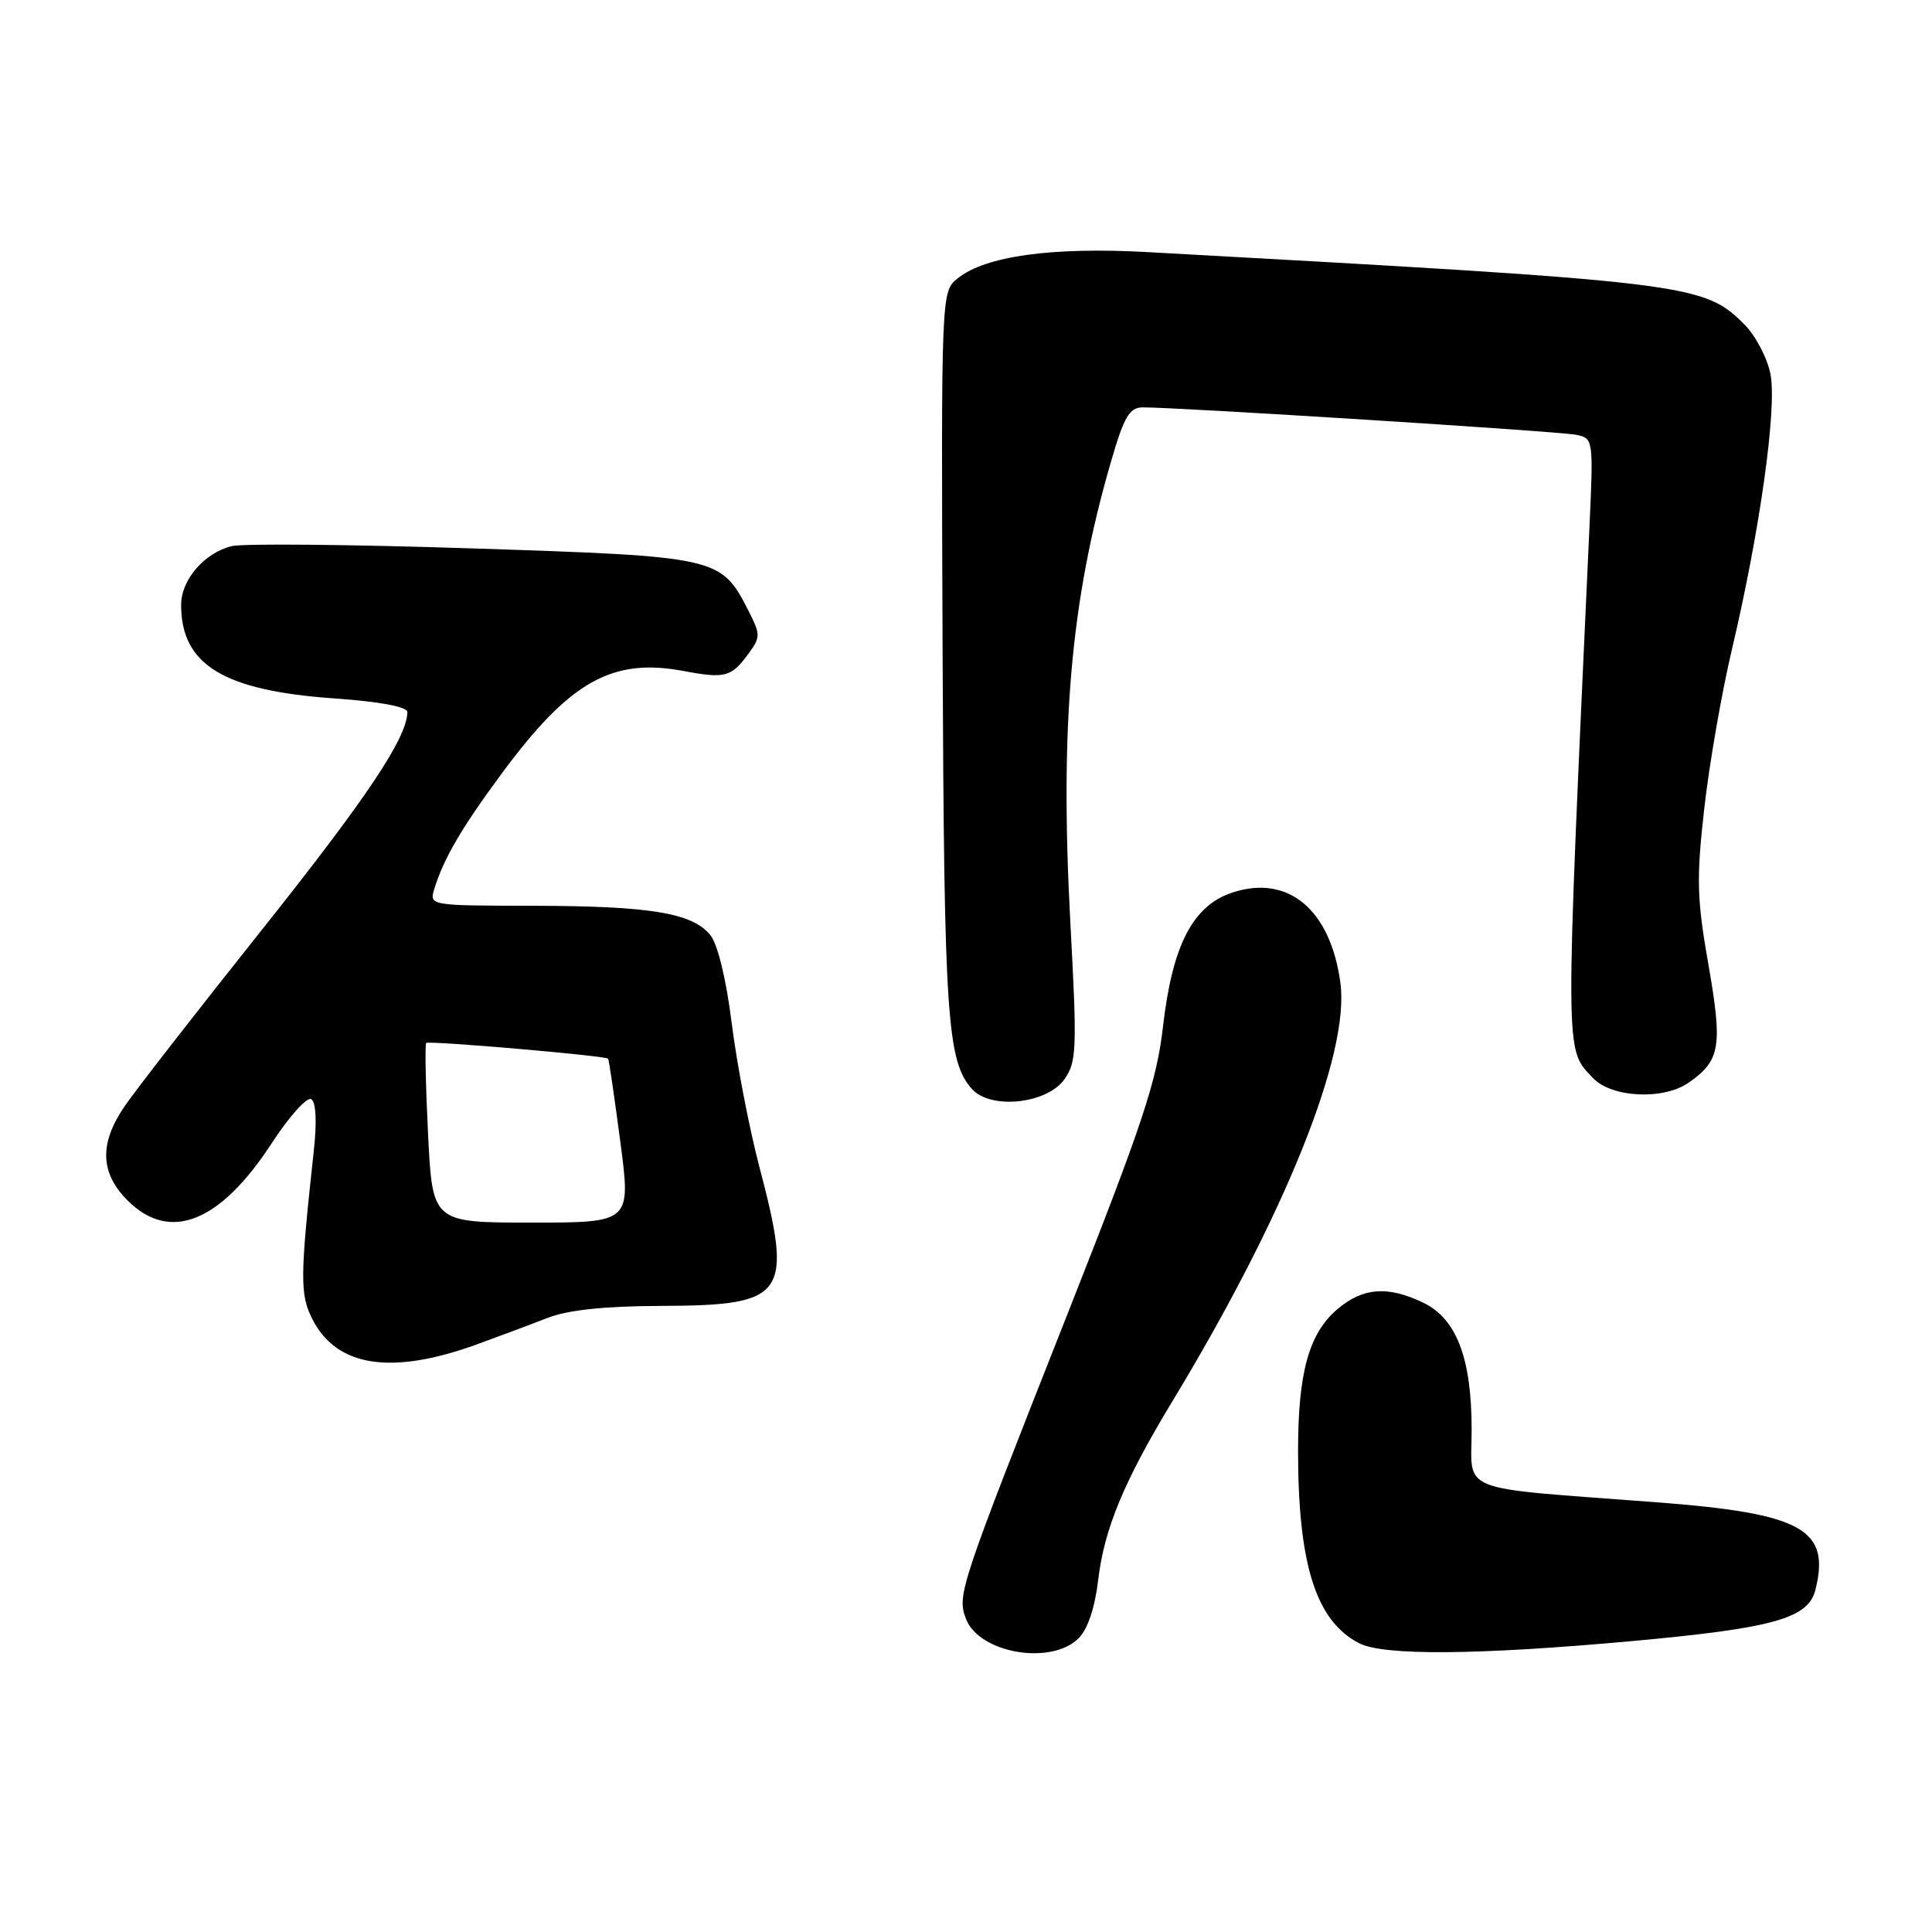 <?xml version="1.0" encoding="UTF-8" standalone="no"?>
<!DOCTYPE svg PUBLIC "-//W3C//DTD SVG 1.1//EN" "http://www.w3.org/Graphics/SVG/1.1/DTD/svg11.dtd" >
<svg xmlns="http://www.w3.org/2000/svg" xmlns:xlink="http://www.w3.org/1999/xlink" version="1.1" viewBox="0 0 256 256">
 <g >
 <path fill="currentColor"
d=" M 142.92 217.08 C 144.14 215.86 145.08 213.04 145.52 209.33 C 146.30 202.64 148.94 196.26 155.25 185.84 C 170.29 161.02 178.88 139.64 177.61 130.23 C 176.30 120.53 170.70 115.84 163.32 118.26 C 158.05 119.99 155.34 125.23 154.10 136.05 C 153.28 143.23 151.42 148.85 141.69 173.50 C 127.04 210.59 126.80 211.34 128.00 214.51 C 129.73 219.06 139.29 220.71 142.92 217.08 Z  M 216.28 217.45 C 235.00 215.74 239.60 214.45 240.55 210.67 C 242.57 202.61 238.80 200.53 219.50 199.06 C 192.63 197.02 195.00 197.95 195.00 189.45 C 195.00 179.93 192.99 174.70 188.52 172.58 C 183.85 170.36 180.62 170.61 177.25 173.44 C 173.45 176.64 172.00 181.83 172.00 192.23 C 172.00 207.32 174.37 214.79 180.10 217.74 C 183.36 219.41 195.82 219.31 216.28 217.45 Z  M 63.21 178.13 C 66.12 177.07 70.30 175.51 72.50 174.65 C 75.23 173.58 80.00 173.07 87.53 173.04 C 104.27 172.98 105.13 171.75 100.57 154.41 C 99.26 149.40 97.63 140.94 96.96 135.61 C 96.23 129.75 95.10 125.11 94.12 123.90 C 91.75 120.97 86.17 120.05 70.68 120.02 C 56.87 120.00 56.87 120.00 57.56 117.75 C 58.79 113.75 61.19 109.65 66.50 102.47 C 75.48 90.31 81.09 87.14 90.52 88.90 C 96.10 89.95 96.90 89.73 99.19 86.60 C 100.78 84.42 100.78 84.08 99.19 80.96 C 95.54 73.80 95.28 73.74 62.67 72.67 C 46.51 72.14 32.12 72.00 30.68 72.37 C 27.06 73.27 24.00 76.84 24.00 80.14 C 24.00 88.08 29.58 91.50 44.25 92.54 C 50.45 92.98 53.99 93.65 53.98 94.37 C 53.91 97.81 48.61 105.73 34.60 123.33 C 25.99 134.14 17.84 144.62 16.48 146.63 C 13.13 151.56 13.27 155.43 16.92 159.08 C 22.50 164.65 29.16 162.00 36.00 151.49 C 38.32 147.93 40.68 145.30 41.24 145.65 C 41.87 146.04 42.00 148.60 41.59 152.39 C 39.74 169.35 39.72 171.57 41.44 174.89 C 44.68 181.15 51.93 182.23 63.21 178.13 Z  M 141.05 143.00 C 142.66 140.71 142.73 138.99 141.84 122.50 C 140.42 96.10 141.86 79.61 147.19 61.25 C 148.93 55.23 149.65 54.00 151.40 53.98 C 155.70 53.94 206.59 57.15 208.82 57.61 C 211.14 58.07 211.15 58.11 210.59 70.29 C 207.35 141.05 207.33 138.83 211.05 142.82 C 213.51 145.46 220.41 145.80 223.77 143.45 C 227.96 140.52 228.27 138.66 226.38 127.85 C 224.84 119.09 224.77 116.46 225.82 107.16 C 226.48 101.30 228.13 91.78 229.50 86.00 C 233.20 70.31 235.47 54.14 234.60 49.60 C 234.19 47.45 232.63 44.48 231.13 42.98 C 225.73 37.57 224.02 37.37 151.97 33.40 C 139.34 32.71 130.54 33.93 126.89 36.89 C 124.71 38.65 124.71 38.65 124.90 86.58 C 125.10 134.72 125.49 140.60 128.79 144.30 C 131.26 147.07 138.75 146.27 141.05 143.00 Z  M 56.72 150.26 C 56.40 143.81 56.29 138.38 56.47 138.20 C 56.81 137.86 80.25 139.89 80.58 140.28 C 80.69 140.40 81.41 145.34 82.19 151.25 C 83.61 162.00 83.61 162.00 70.45 162.00 C 57.30 162.00 57.30 162.00 56.72 150.26 Z "/>
</g>
</svg>